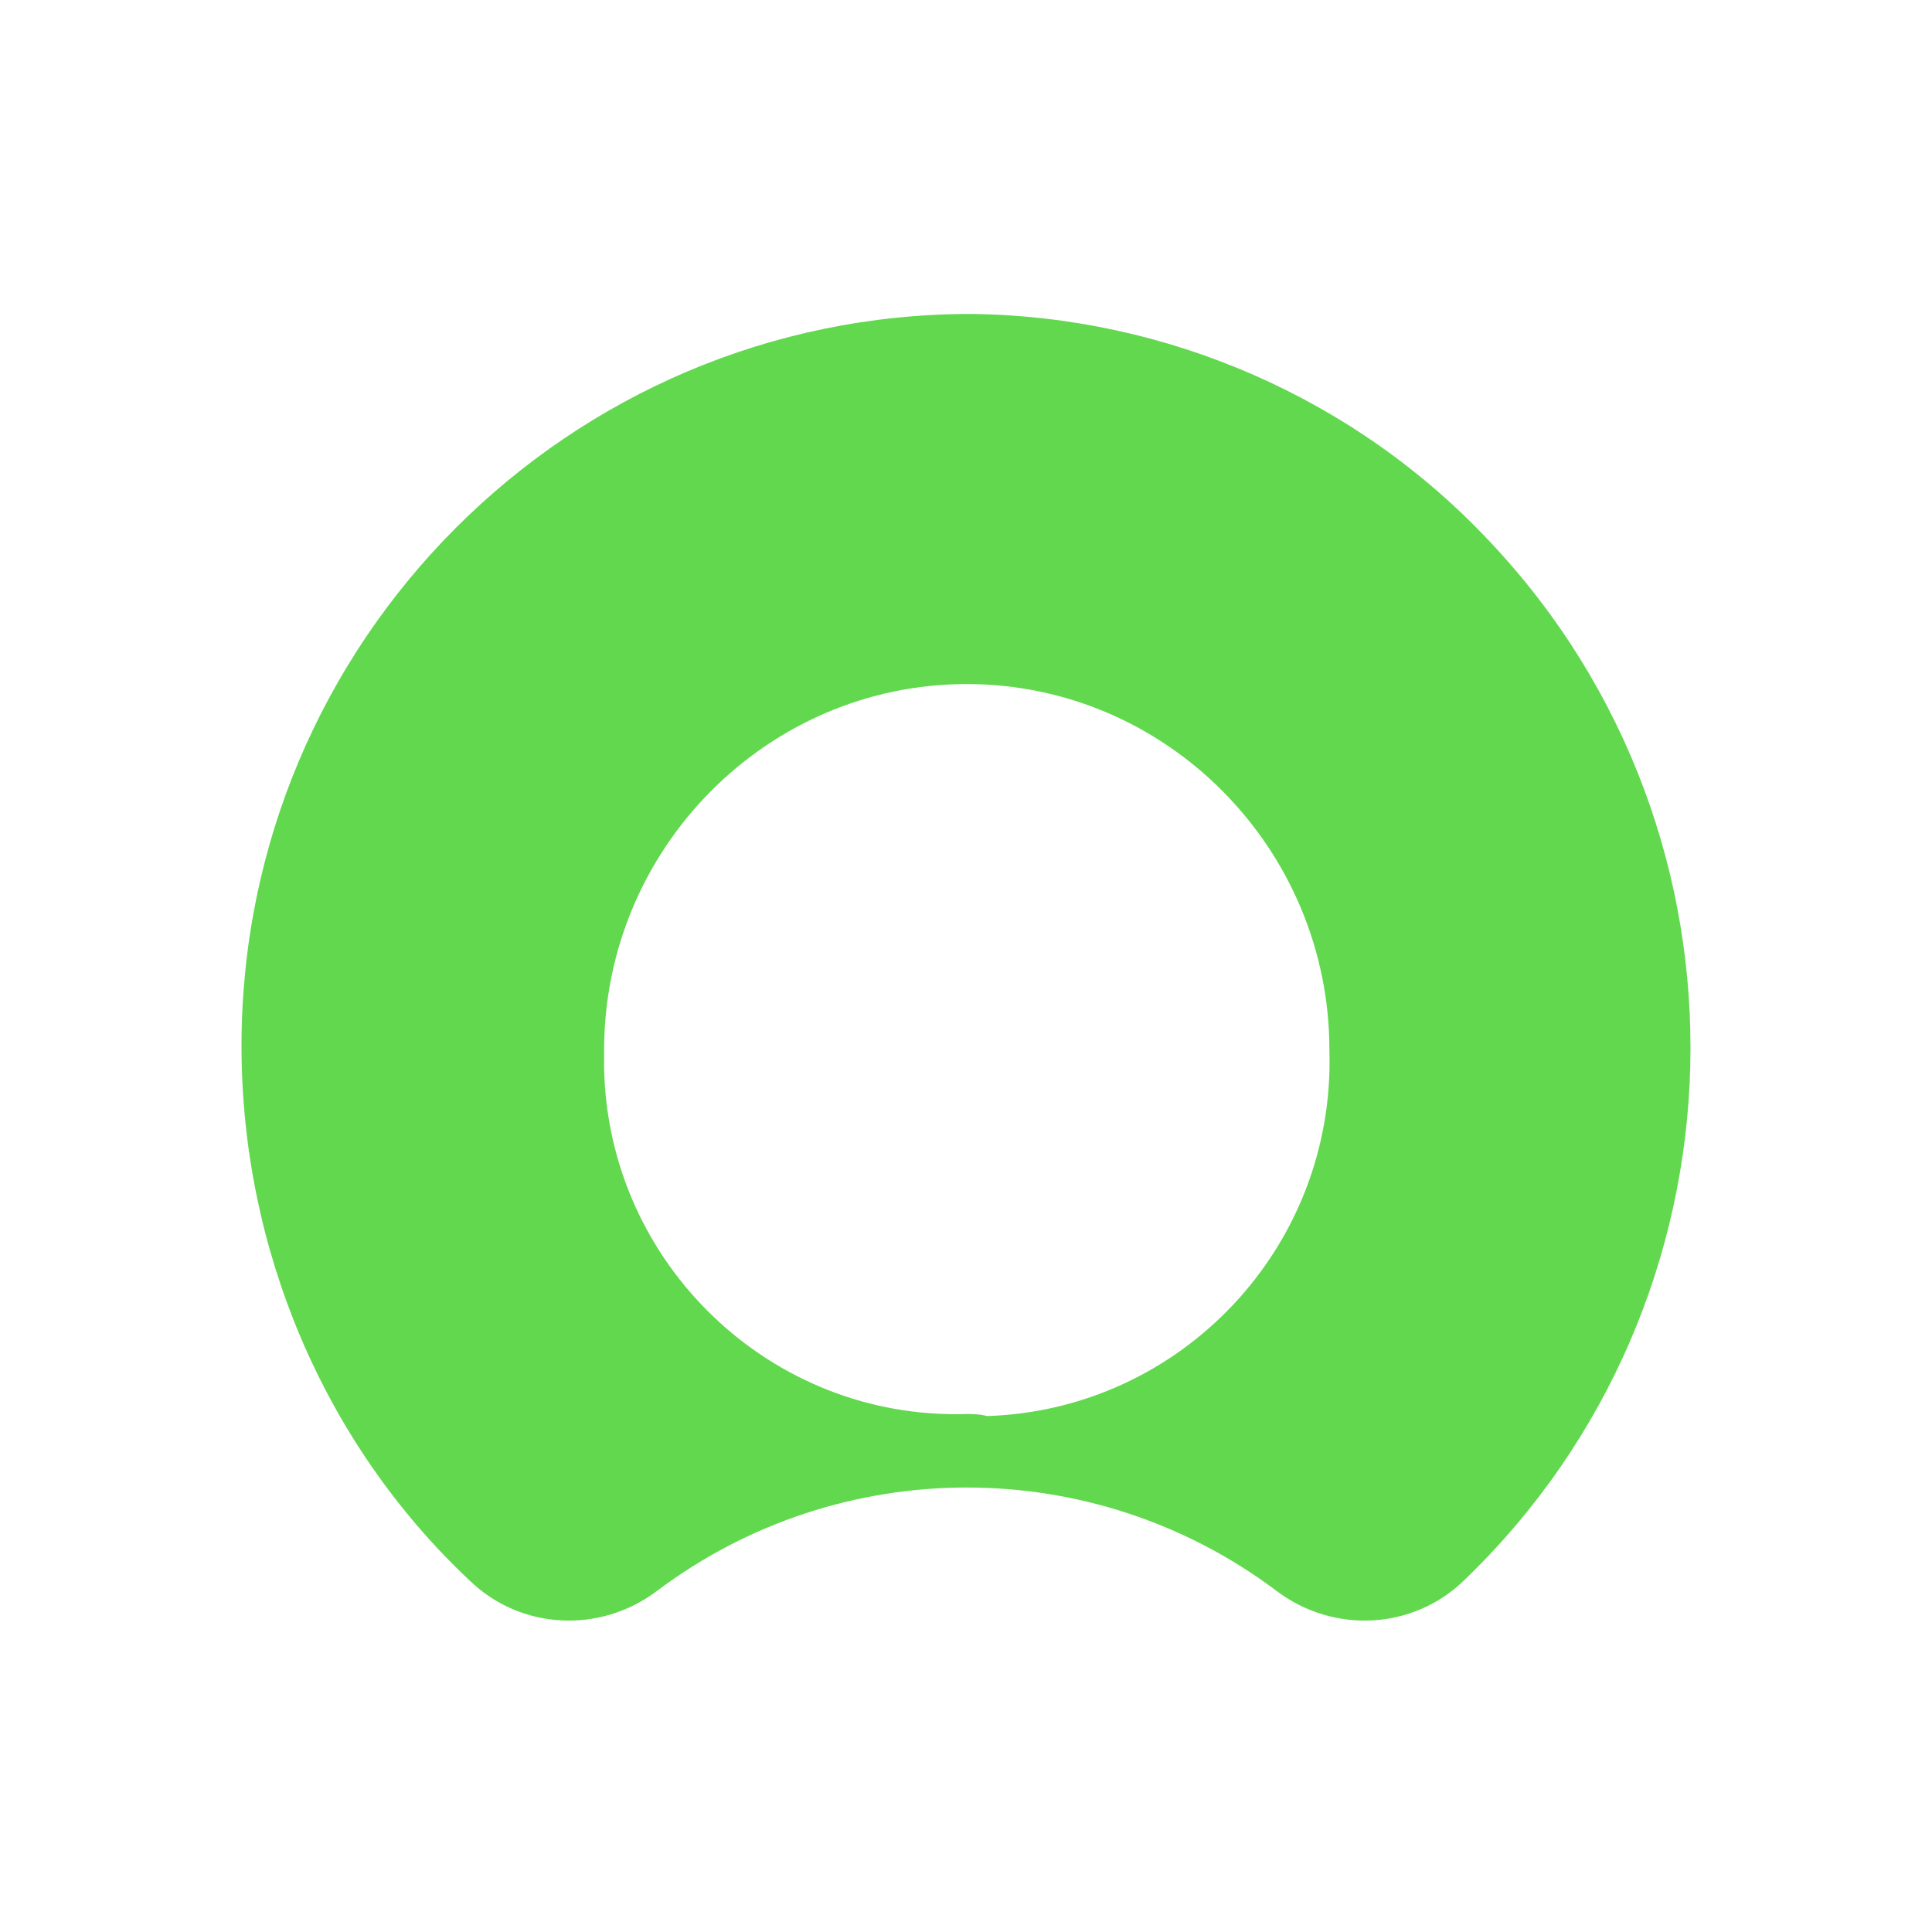 <svg width="400" height="400" viewBox="0 0 400 400" fill="none" xmlns="http://www.w3.org/2000/svg">
<path fill-rule="evenodd" clip-rule="evenodd" d="M201.003 65C117.909 65 50 132.687 50 216.552C50 258.271 66.872 298.713 97.241 327.236C107.786 337.453 124.236 338.304 136.046 329.364C174.008 300.842 226.31 300.842 264.272 329.364C276.082 338.304 292.532 337.453 303.077 327.236C363.394 269.34 365.924 173.13 308.56 112.254C280.722 82.454 241.495 65.426 201.003 65ZM200.159 292.754C159.667 294.031 125.923 261.677 125.079 221.235C125.079 219.958 125.079 218.68 125.079 217.403C125.079 175.684 158.823 141.627 200.159 141.627C241.495 141.627 275.238 175.684 275.238 217.403C276.504 258.271 244.447 291.902 204.377 293.179C202.69 292.754 201.424 292.754 200.159 292.754Z" fill="#62D84E"/>
</svg>
